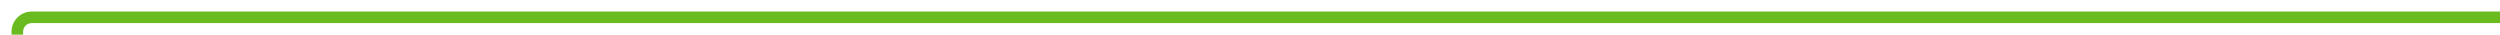 ﻿<?xml version="1.0" encoding="utf-8"?>
<svg version="1.1" xmlns:xlink="http://www.w3.org/1999/xlink" width="866px" height="12px" preserveAspectRatio="xMinYMid meet" viewBox="230 307  866 10" xmlns="http://www.w3.org/2000/svg">
  <path d="M 1096 312  L 241 312  A 5 5 0 0 0 236 317 L 236 775  A 5 5 0 0 0 241 780 L 593 780  A 5 5 0 0 1 598 785 L 598 794  " stroke-width="4" stroke="#69bb20" fill="none" />
  <path d="M 601.586 787.786  L 598 791.372  L 594.414 787.786  L 591.586 790.614  L 596.586 795.614  L 598 797.028  L 599.414 795.614  L 604.414 790.614  L 601.586 787.786  Z " fill-rule="nonzero" fill="#69bb20" stroke="none" />
</svg>